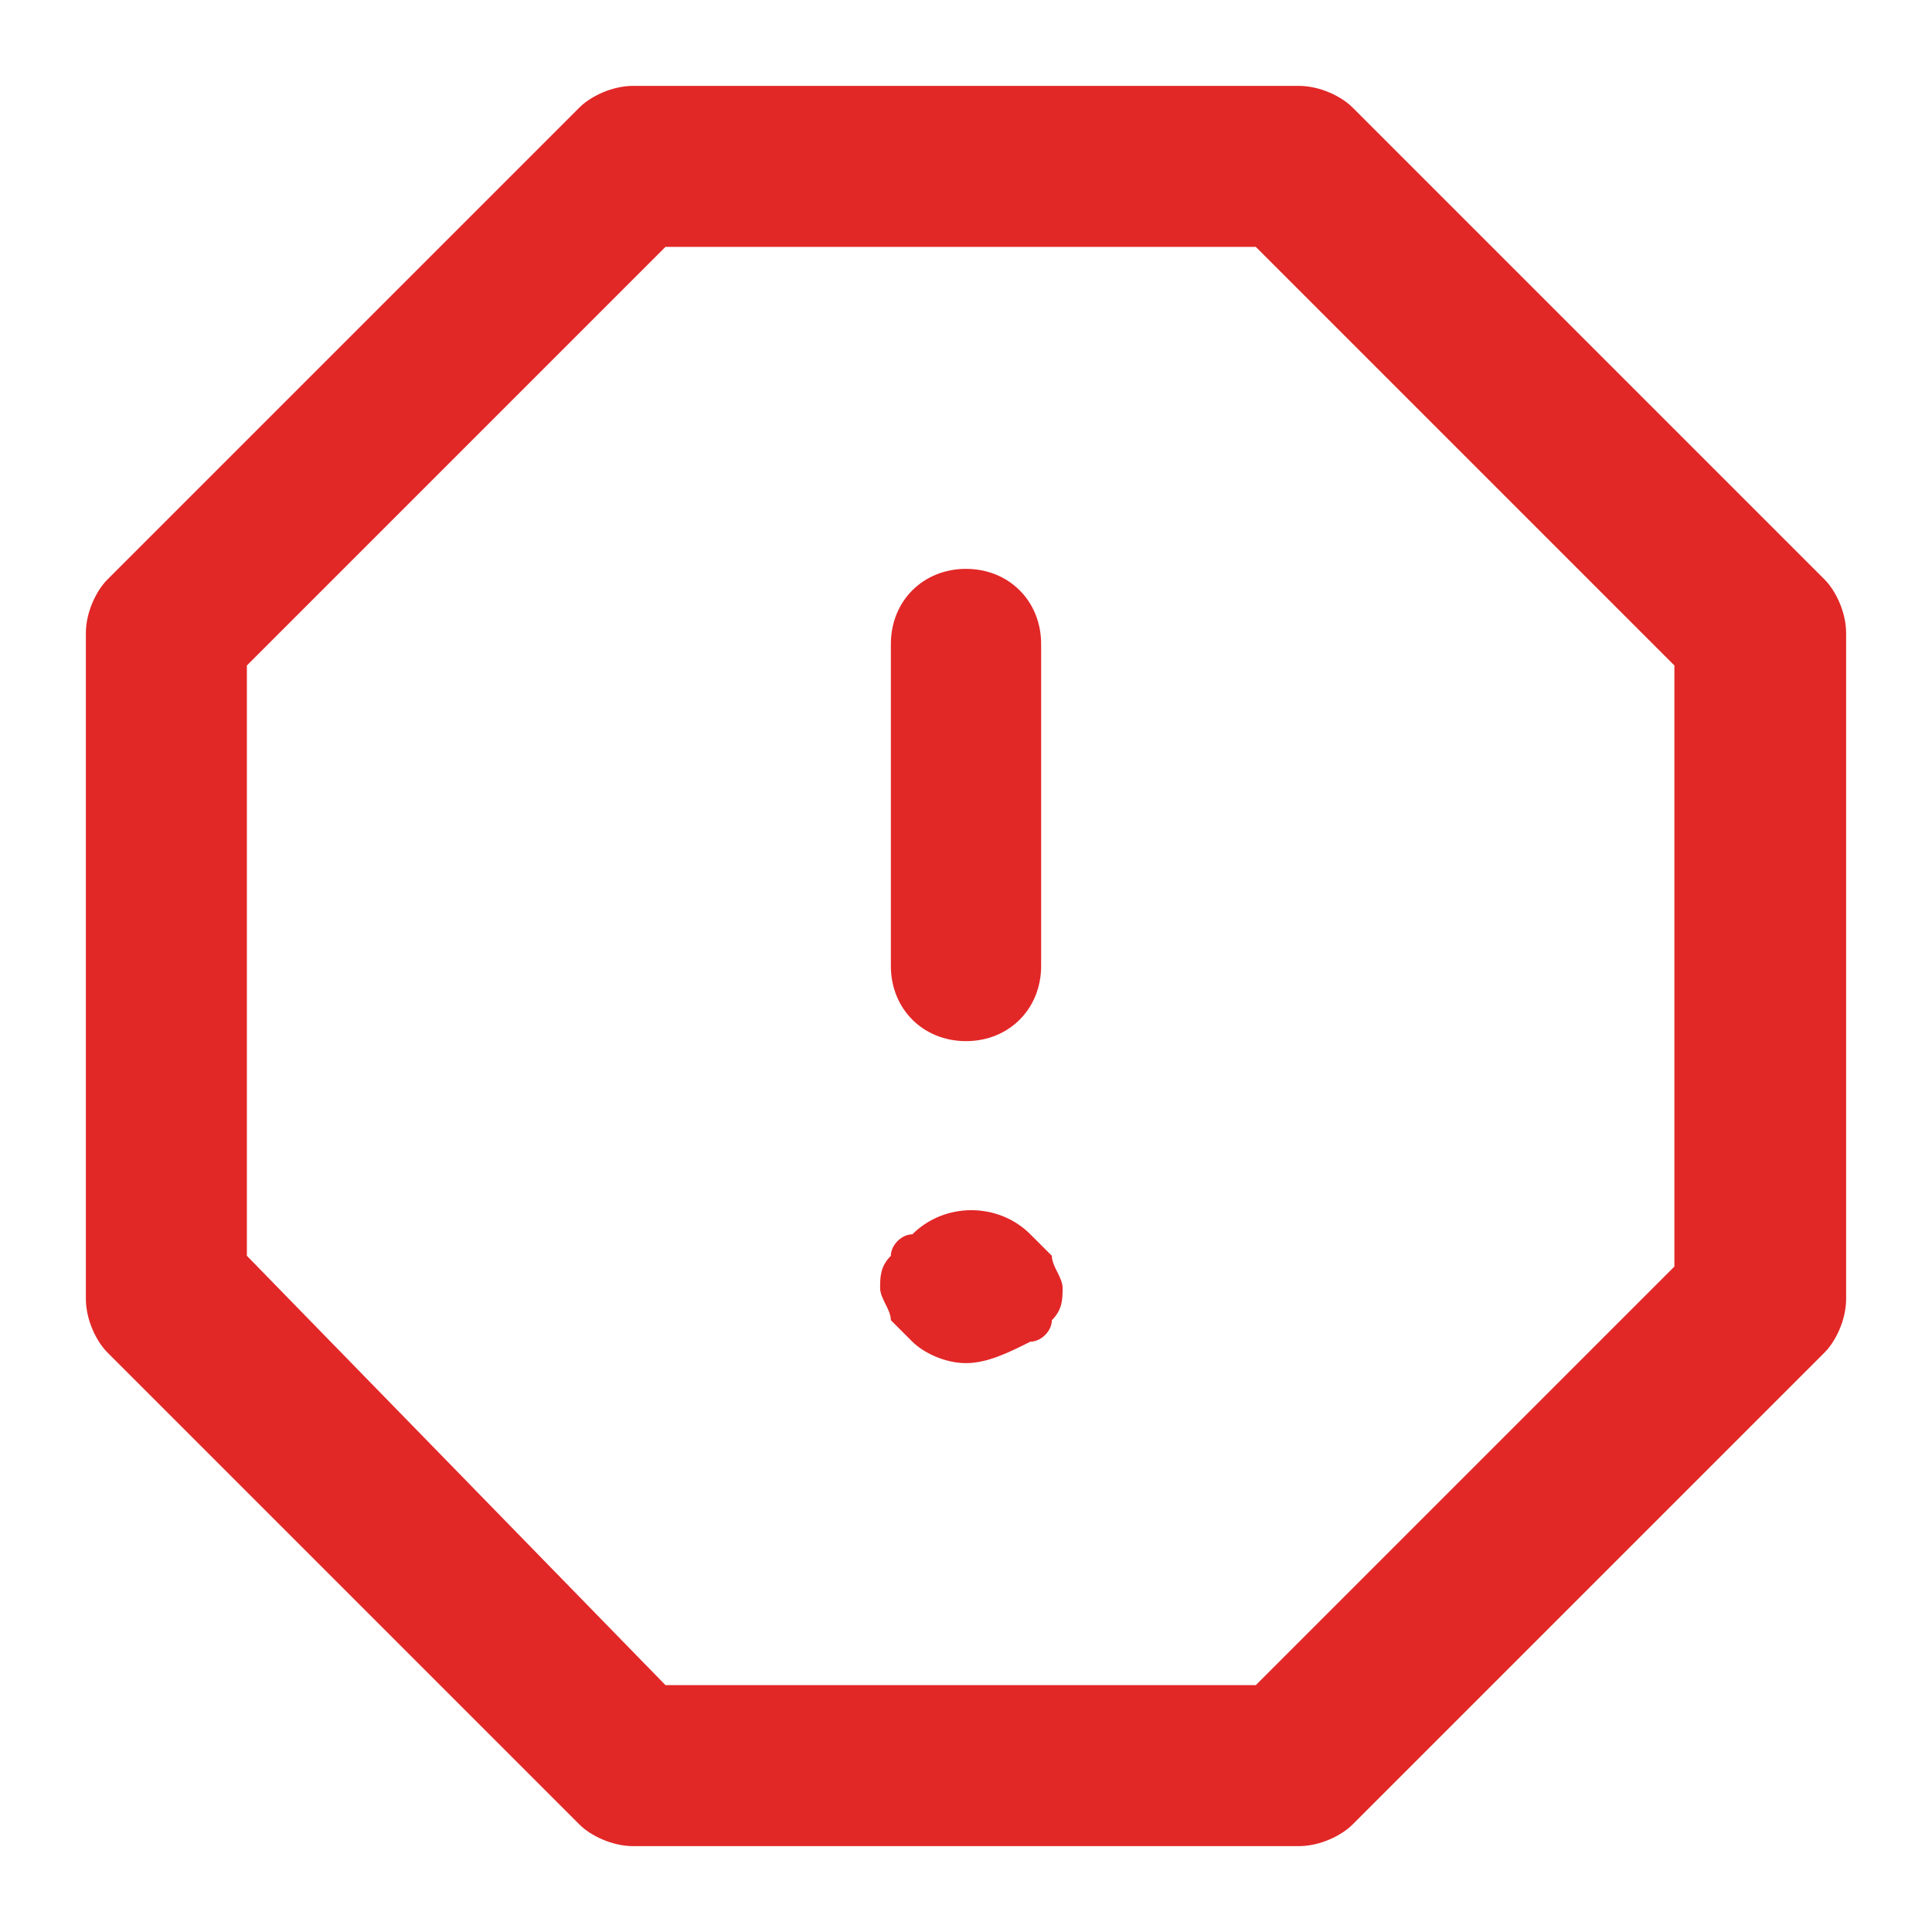 <?xml version="1.0" encoding="utf-8"?>
<!-- Generator: Adobe Illustrator 26.0.1, SVG Export Plug-In . SVG Version: 6.00 Build 0)  -->
<svg version="1.1" id="Layer_1" xmlns="http://www.w3.org/2000/svg" xmlns:xlink="http://www.w3.org/1999/xlink" x="0px" y="0px"
	 viewBox="0 0 18 18" style="enable-background:new 0 0 18 18;" xml:space="preserve">
<style type="text/css">
	.st0{fill:#E22727;}
</style>
<g>
	<g>
		<g>
			<path class="st0" d="M12.1,17.2H5.9c-0.2,0-0.4-0.1-0.5-0.2L1,12.6c-0.1-0.1-0.2-0.3-0.2-0.5V5.9c0-0.2,0.1-0.4,0.2-0.5L5.4,1
				c0.1-0.1,0.3-0.2,0.5-0.2h6.2c0.2,0,0.4,0.1,0.5,0.2L17,5.4c0.1,0.1,0.2,0.3,0.2,0.5v6.2c0,0.2-0.1,0.4-0.2,0.5L12.6,17
				C12.5,17.1,12.3,17.2,12.1,17.2z M6.2,15.7h5.5l3.9-3.9V6.2l-3.9-3.9H6.2L2.3,6.2v5.5L6.2,15.7z"/>
		</g>
		<g>
			<path class="st0" d="M9,9.7C8.6,9.7,8.3,9.4,8.3,9V6c0-0.4,0.3-0.7,0.7-0.7S9.7,5.6,9.7,6v3C9.7,9.4,9.4,9.7,9,9.7z"/>
		</g>
		<g>
			<path class="st0" d="M9,12.7c-0.2,0-0.4-0.1-0.5-0.2c-0.1-0.1-0.1-0.1-0.2-0.2c0-0.1-0.1-0.2-0.1-0.3c0-0.1,0-0.2,0.1-0.3
				c0-0.1,0.1-0.2,0.2-0.2c0.3-0.3,0.8-0.3,1.1,0c0.1,0.1,0.1,0.1,0.2,0.2c0,0.1,0.1,0.2,0.1,0.3c0,0.1,0,0.2-0.1,0.3
				c0,0.1-0.1,0.2-0.2,0.2C9.4,12.6,9.2,12.7,9,12.7z"/>
		</g>
	</g>
</g>
</svg>
